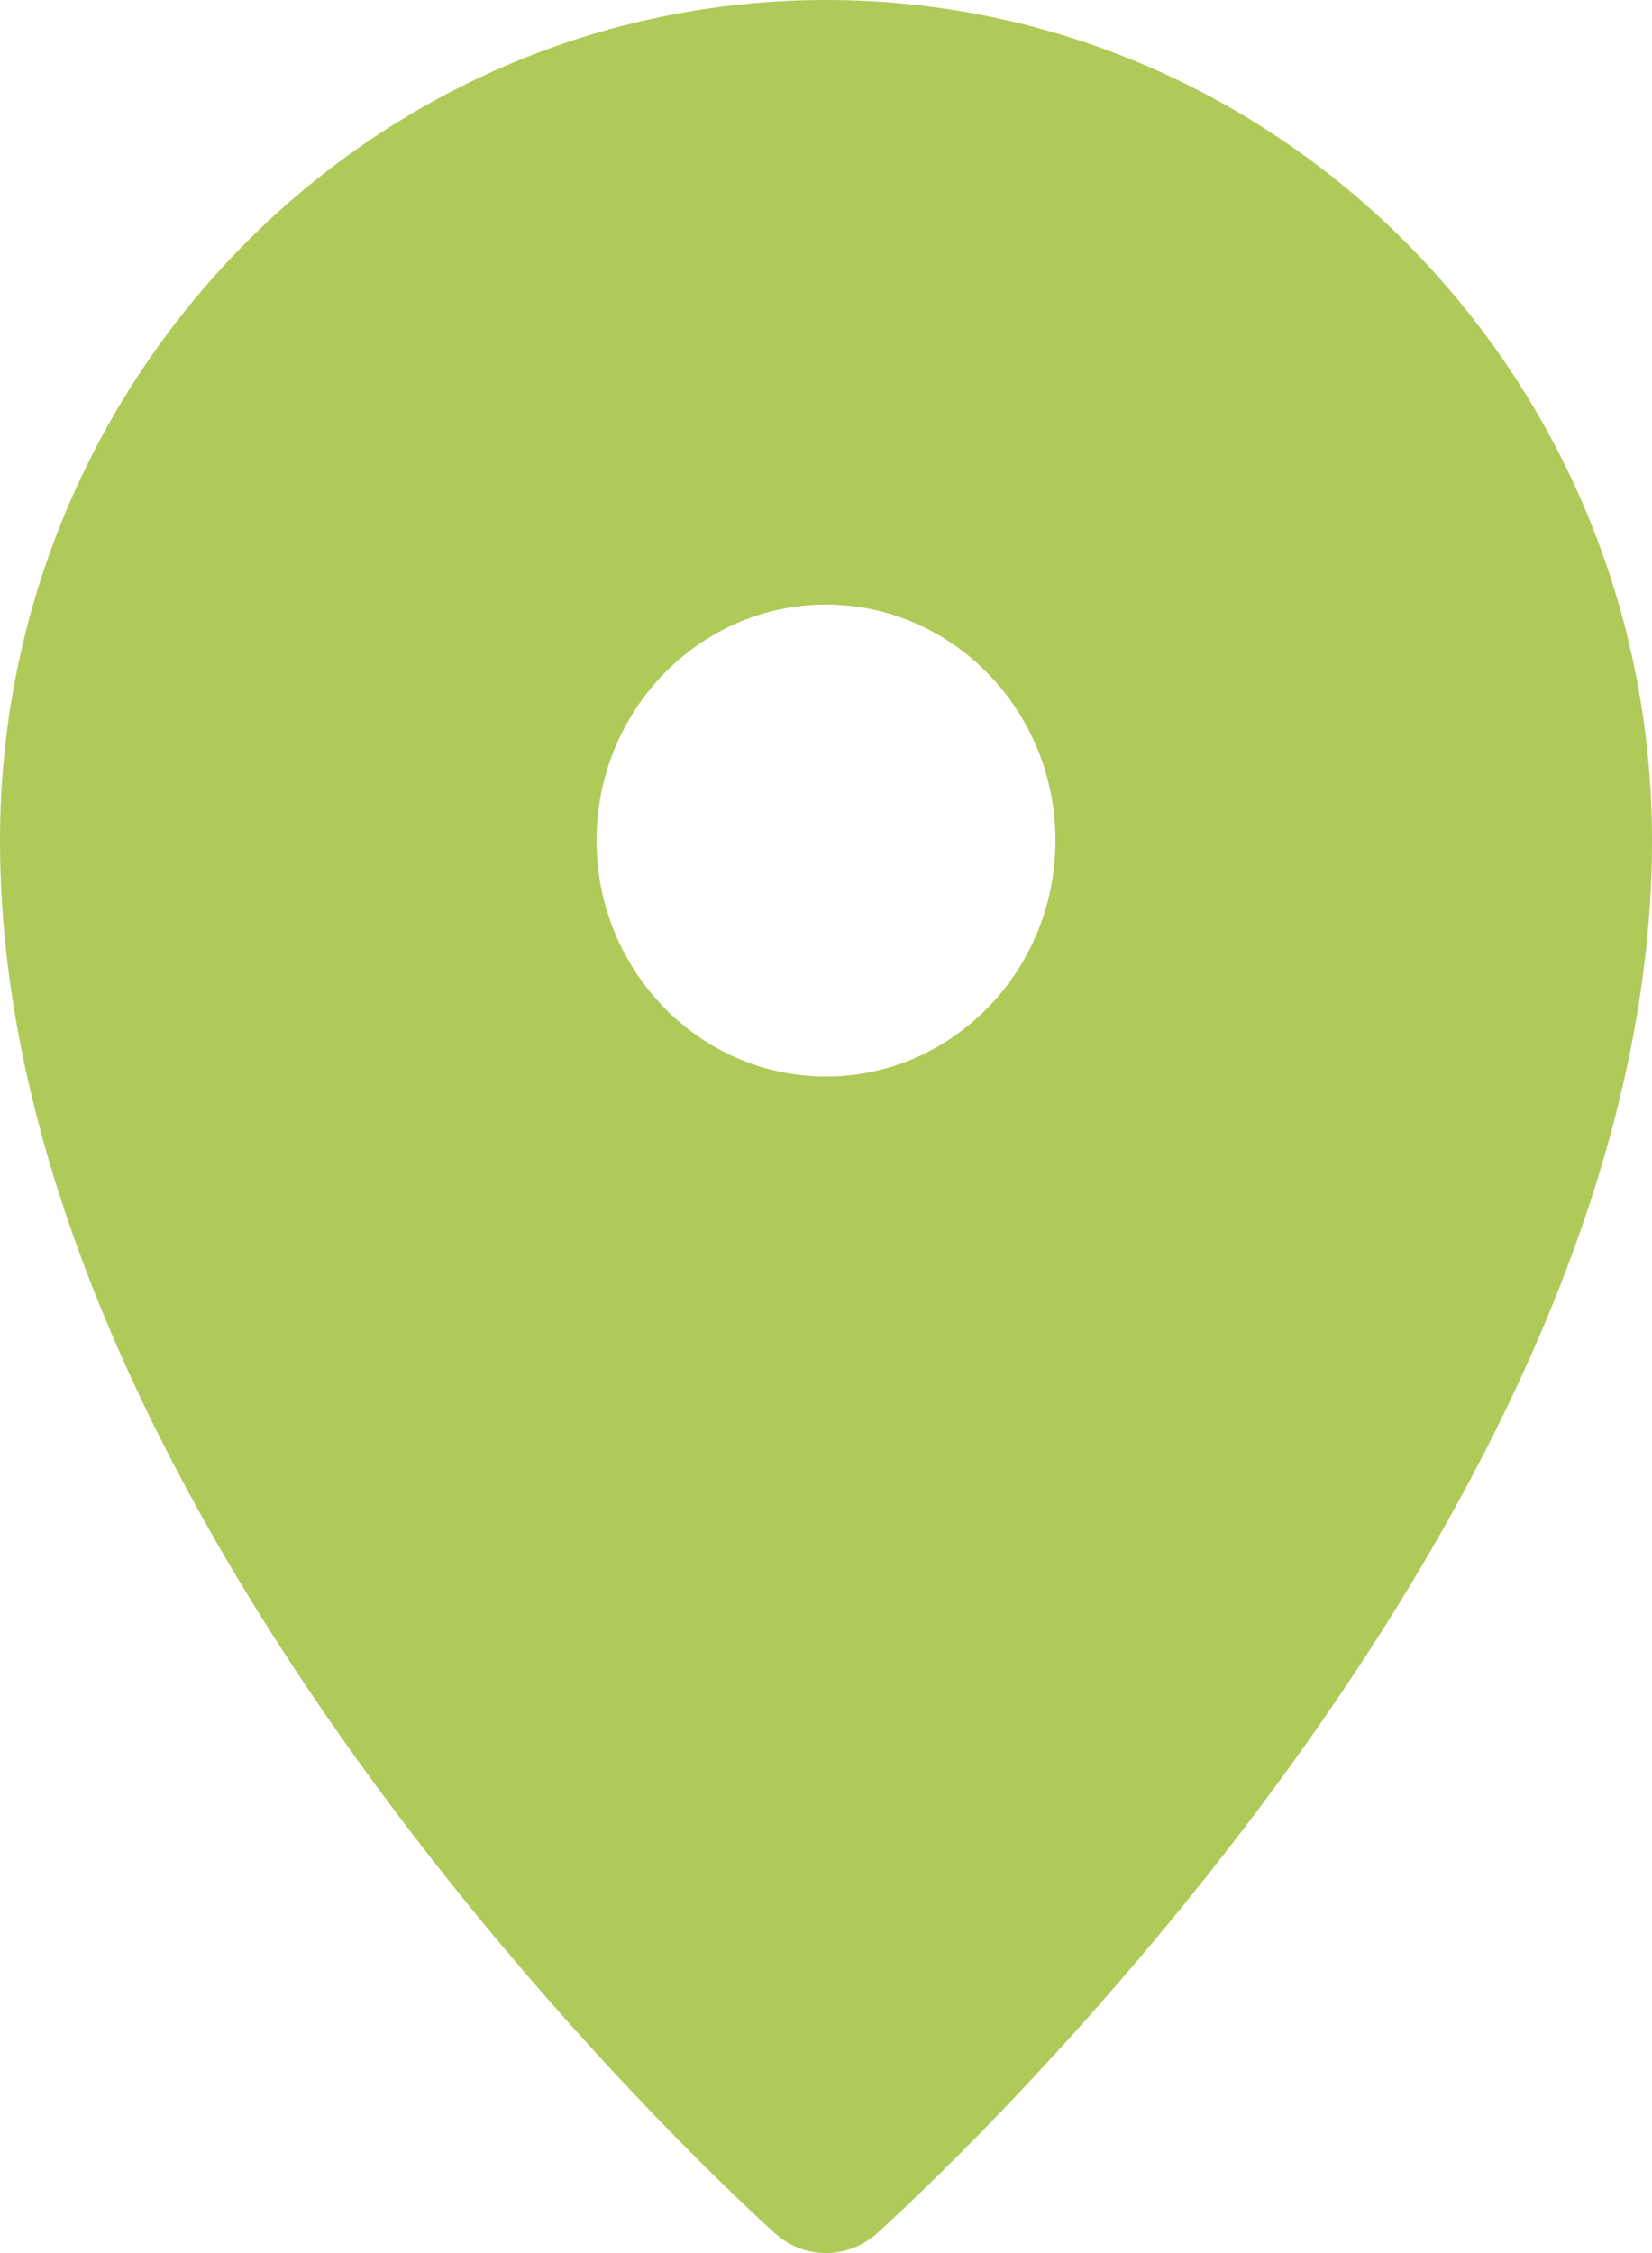 <svg version="1.1" id="Слой_1" xmlns="http://www.w3.org/2000/svg" xmlns:xlink="http://www.w3.org/1999/xlink" x="0px" y="0px"
	 width="11px" height="15px" viewBox="0 0 11 15" style="enable-background:new 0 0 11 15;" xml:space="preserve">
<style type="text/css">
	.st0{fill:#AFCA58;}
</style>
<path class="st0" d="M5.5,0C2.467,0,0,2.51,0,5.596c0,4.597,4.953,9.086,5.163,9.275C5.26,14.957,5.38,15,5.5,15
	c0.12,0,0.24-0.043,0.337-0.129C6.047,14.682,11,10.193,11,5.596C11,2.51,8.533,0,5.5,0z M5.5,4.025
	c0.842,0,1.528,0.705,1.528,1.571S6.342,7.167,5.5,7.167S3.972,6.462,3.972,5.596S4.658,4.025,5.5,4.025z"/>
</svg>
